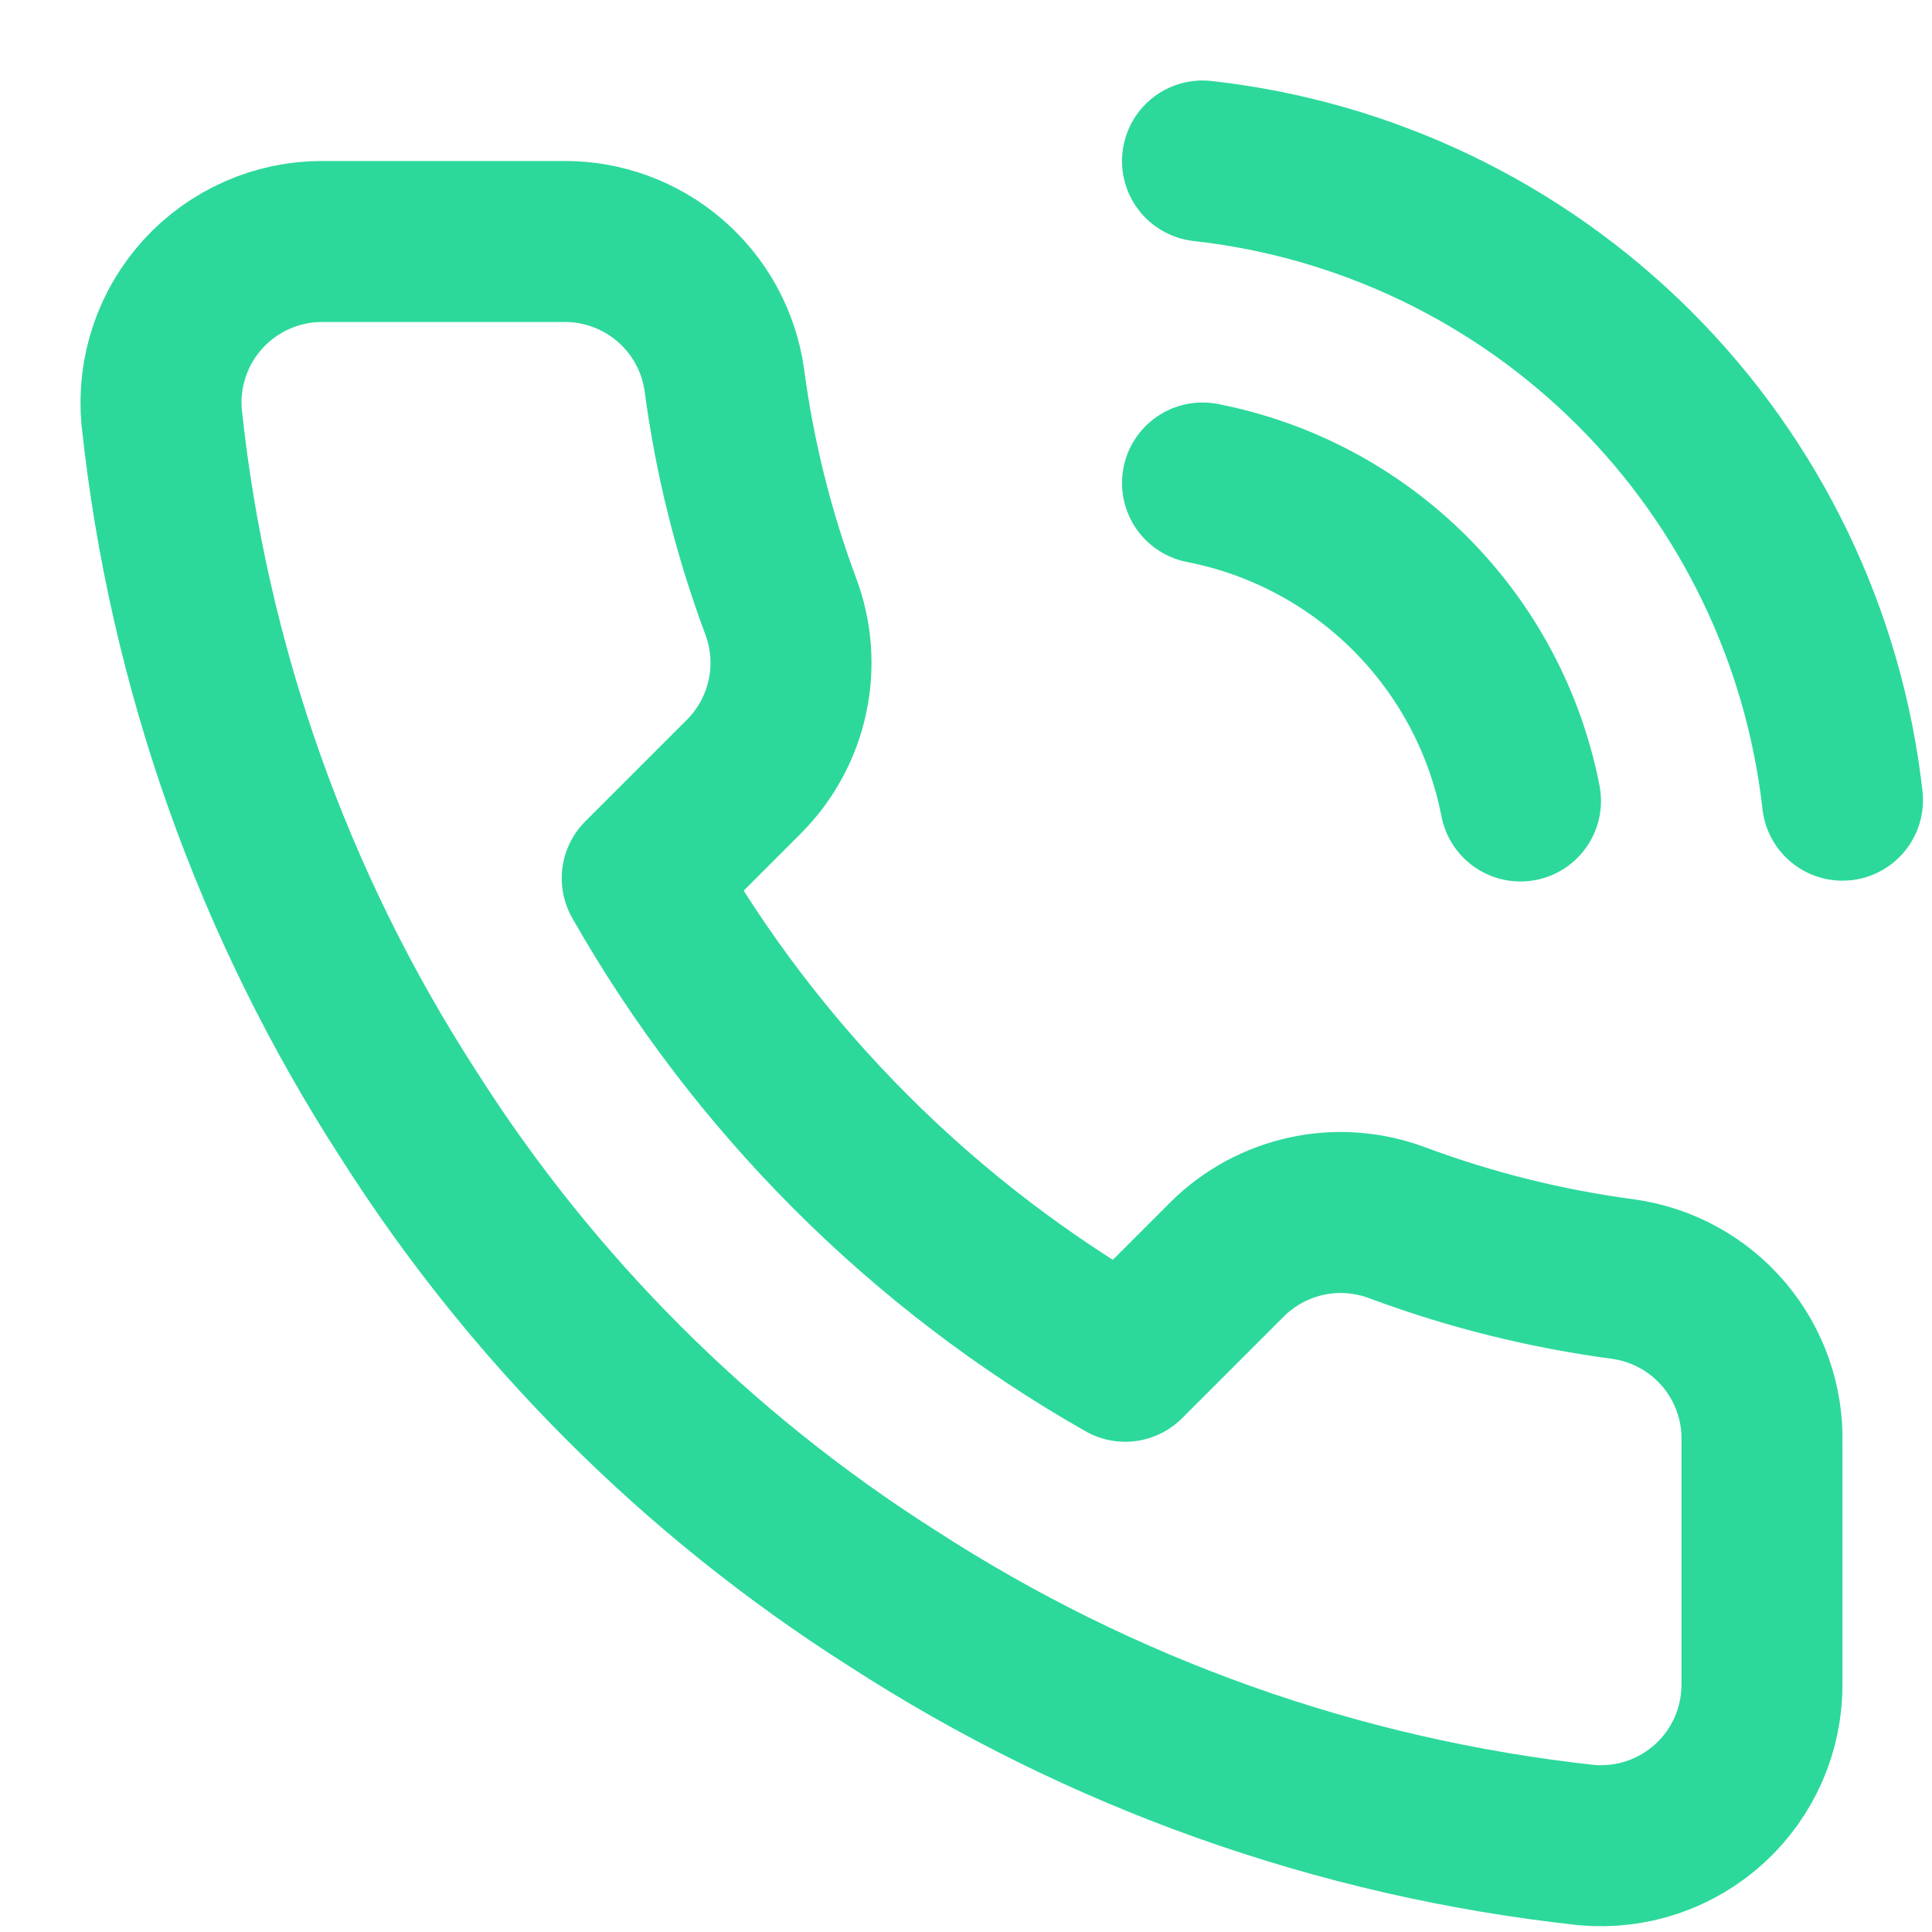 <svg width="24" height="24" viewBox="0 0 24 24" fill="none" xmlns="http://www.w3.org/2000/svg">
<path d="M14.938 6C15.915 6.191 16.812 6.668 17.516 7.372C18.22 8.076 18.698 8.973 18.888 9.95M14.938 2C16.967 2.225 18.86 3.134 20.304 4.577C21.749 6.02 22.66 7.911 22.888 9.94M21.888 17.92L21.888 20.92C21.889 21.198 21.832 21.474 21.721 21.729C21.609 21.985 21.445 22.214 21.24 22.402C21.035 22.59 20.793 22.733 20.529 22.823C20.265 22.912 19.985 22.945 19.708 22.92C16.631 22.586 13.675 21.534 11.078 19.85C8.662 18.315 6.613 16.266 5.078 13.85C3.388 11.241 2.336 8.271 2.008 5.18C1.983 4.903 2.016 4.625 2.105 4.362C2.193 4.098 2.336 3.857 2.523 3.652C2.71 3.447 2.938 3.283 3.192 3.171C3.446 3.058 3.72 3 3.998 3L6.998 3C7.483 2.995 7.954 3.167 8.322 3.484C8.69 3.8 8.93 4.239 8.998 4.72C9.125 5.68 9.36 6.623 9.698 7.53C9.833 7.888 9.862 8.277 9.782 8.651C9.702 9.025 9.517 9.368 9.248 9.64L7.978 10.91C9.402 13.414 11.475 15.486 13.978 16.91L15.248 15.64C15.52 15.371 15.863 15.186 16.237 15.106C16.611 15.026 17 15.056 17.358 15.19C18.265 15.528 19.208 15.763 20.168 15.89C20.654 15.959 21.098 16.203 21.415 16.578C21.732 16.952 21.9 17.43 21.888 17.92Z" stroke="#2CD99B" stroke-width="2" stroke-linecap="round" stroke-linejoin="round"/>
</svg>
